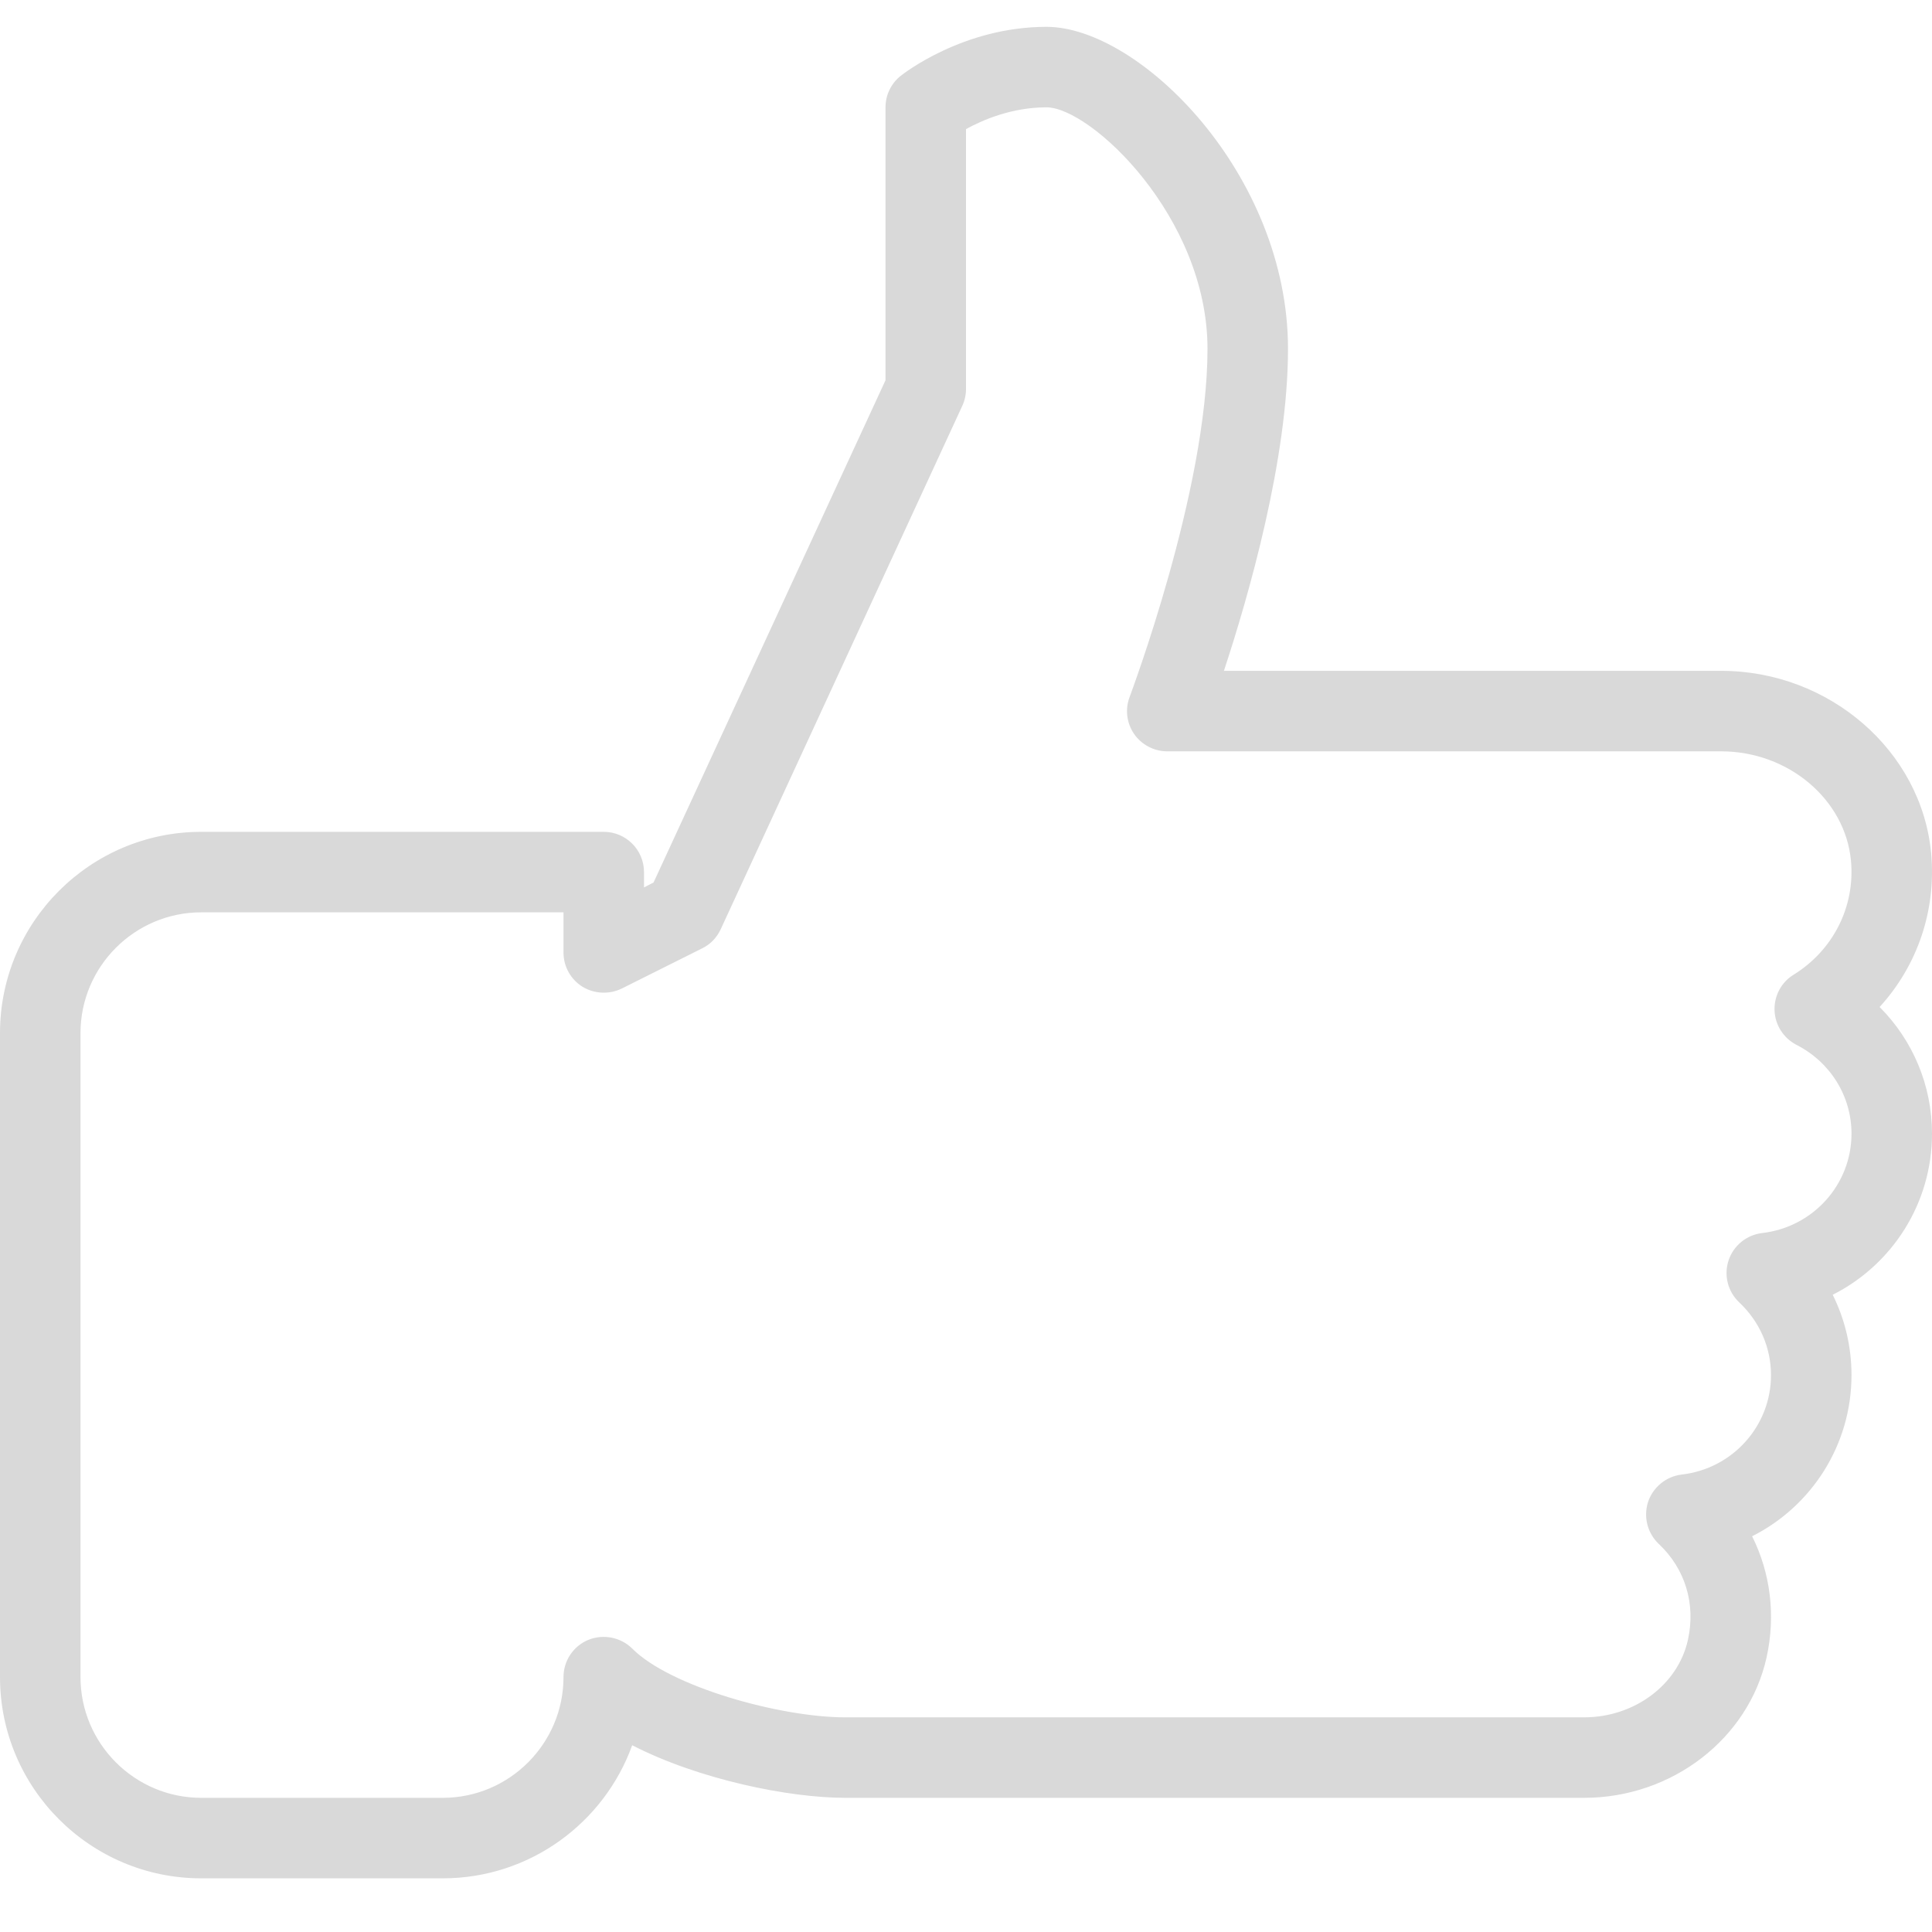 <svg width="18" height="18" viewBox="0 0 18 18" fill="none" xmlns="http://www.w3.org/2000/svg">
<path d="M18 10.562C18 10.112 17.821 9.692 17.512 9.382C17.862 8.999 18.041 8.485 17.992 7.95C17.904 6.997 17.045 6.25 16.036 6.25H11.403C11.633 5.553 12 4.276 12 3.25C12 1.623 10.618 0.25 9.75 0.25C8.971 0.25 8.414 0.689 8.391 0.707C8.302 0.778 8.25 0.886 8.25 1V3.543L6.089 8.222L6 8.268V8.125C6 7.918 5.832 7.75 5.625 7.75H1.875C0.841 7.75 0 8.591 0 9.625V15.625C0 16.659 0.841 17.5 1.875 17.5H4.125C4.936 17.5 5.629 16.983 5.89 16.26C6.514 16.581 7.354 16.75 7.875 16.75H14.759C15.576 16.75 16.291 16.2 16.459 15.441C16.545 15.049 16.495 14.655 16.324 14.313C16.877 14.035 17.25 13.463 17.25 12.812C17.25 12.547 17.189 12.293 17.075 12.063C17.628 11.784 18 11.213 18 10.562ZM16.418 11.488C16.273 11.505 16.151 11.604 16.105 11.742C16.059 11.881 16.097 12.033 16.204 12.134C16.394 12.313 16.5 12.555 16.5 12.812C16.5 13.286 16.142 13.683 15.669 13.738C15.524 13.755 15.402 13.854 15.355 13.992C15.31 14.131 15.348 14.283 15.454 14.384C15.701 14.616 15.8 14.943 15.726 15.278C15.634 15.697 15.227 16 14.759 16H7.875C7.266 16 6.244 15.714 5.891 15.36C5.783 15.253 5.621 15.222 5.482 15.278C5.341 15.336 5.25 15.473 5.25 15.625C5.25 16.245 4.745 16.75 4.125 16.75H1.875C1.255 16.75 0.75 16.245 0.75 15.625V9.625C0.75 9.005 1.255 8.5 1.875 8.5H5.25V8.875C5.25 9.005 5.317 9.125 5.428 9.194C5.538 9.26 5.676 9.267 5.793 9.21L6.543 8.835C6.619 8.798 6.679 8.735 6.715 8.657L8.965 3.782C8.988 3.733 9 3.679 9 3.625V1.203C9.156 1.117 9.427 1 9.75 1C10.161 1 11.25 2.021 11.25 3.25C11.25 4.57 10.531 6.473 10.525 6.492C10.481 6.606 10.496 6.736 10.566 6.838C10.636 6.939 10.752 7 10.875 7H16.036C16.661 7 17.192 7.448 17.245 8.019C17.285 8.447 17.079 8.853 16.711 9.081C16.596 9.151 16.528 9.279 16.533 9.414C16.538 9.55 16.616 9.671 16.736 9.734C17.053 9.895 17.25 10.213 17.25 10.562C17.25 11.036 16.892 11.433 16.418 11.488Z" fill="#D9D9D9"/>
</svg>
